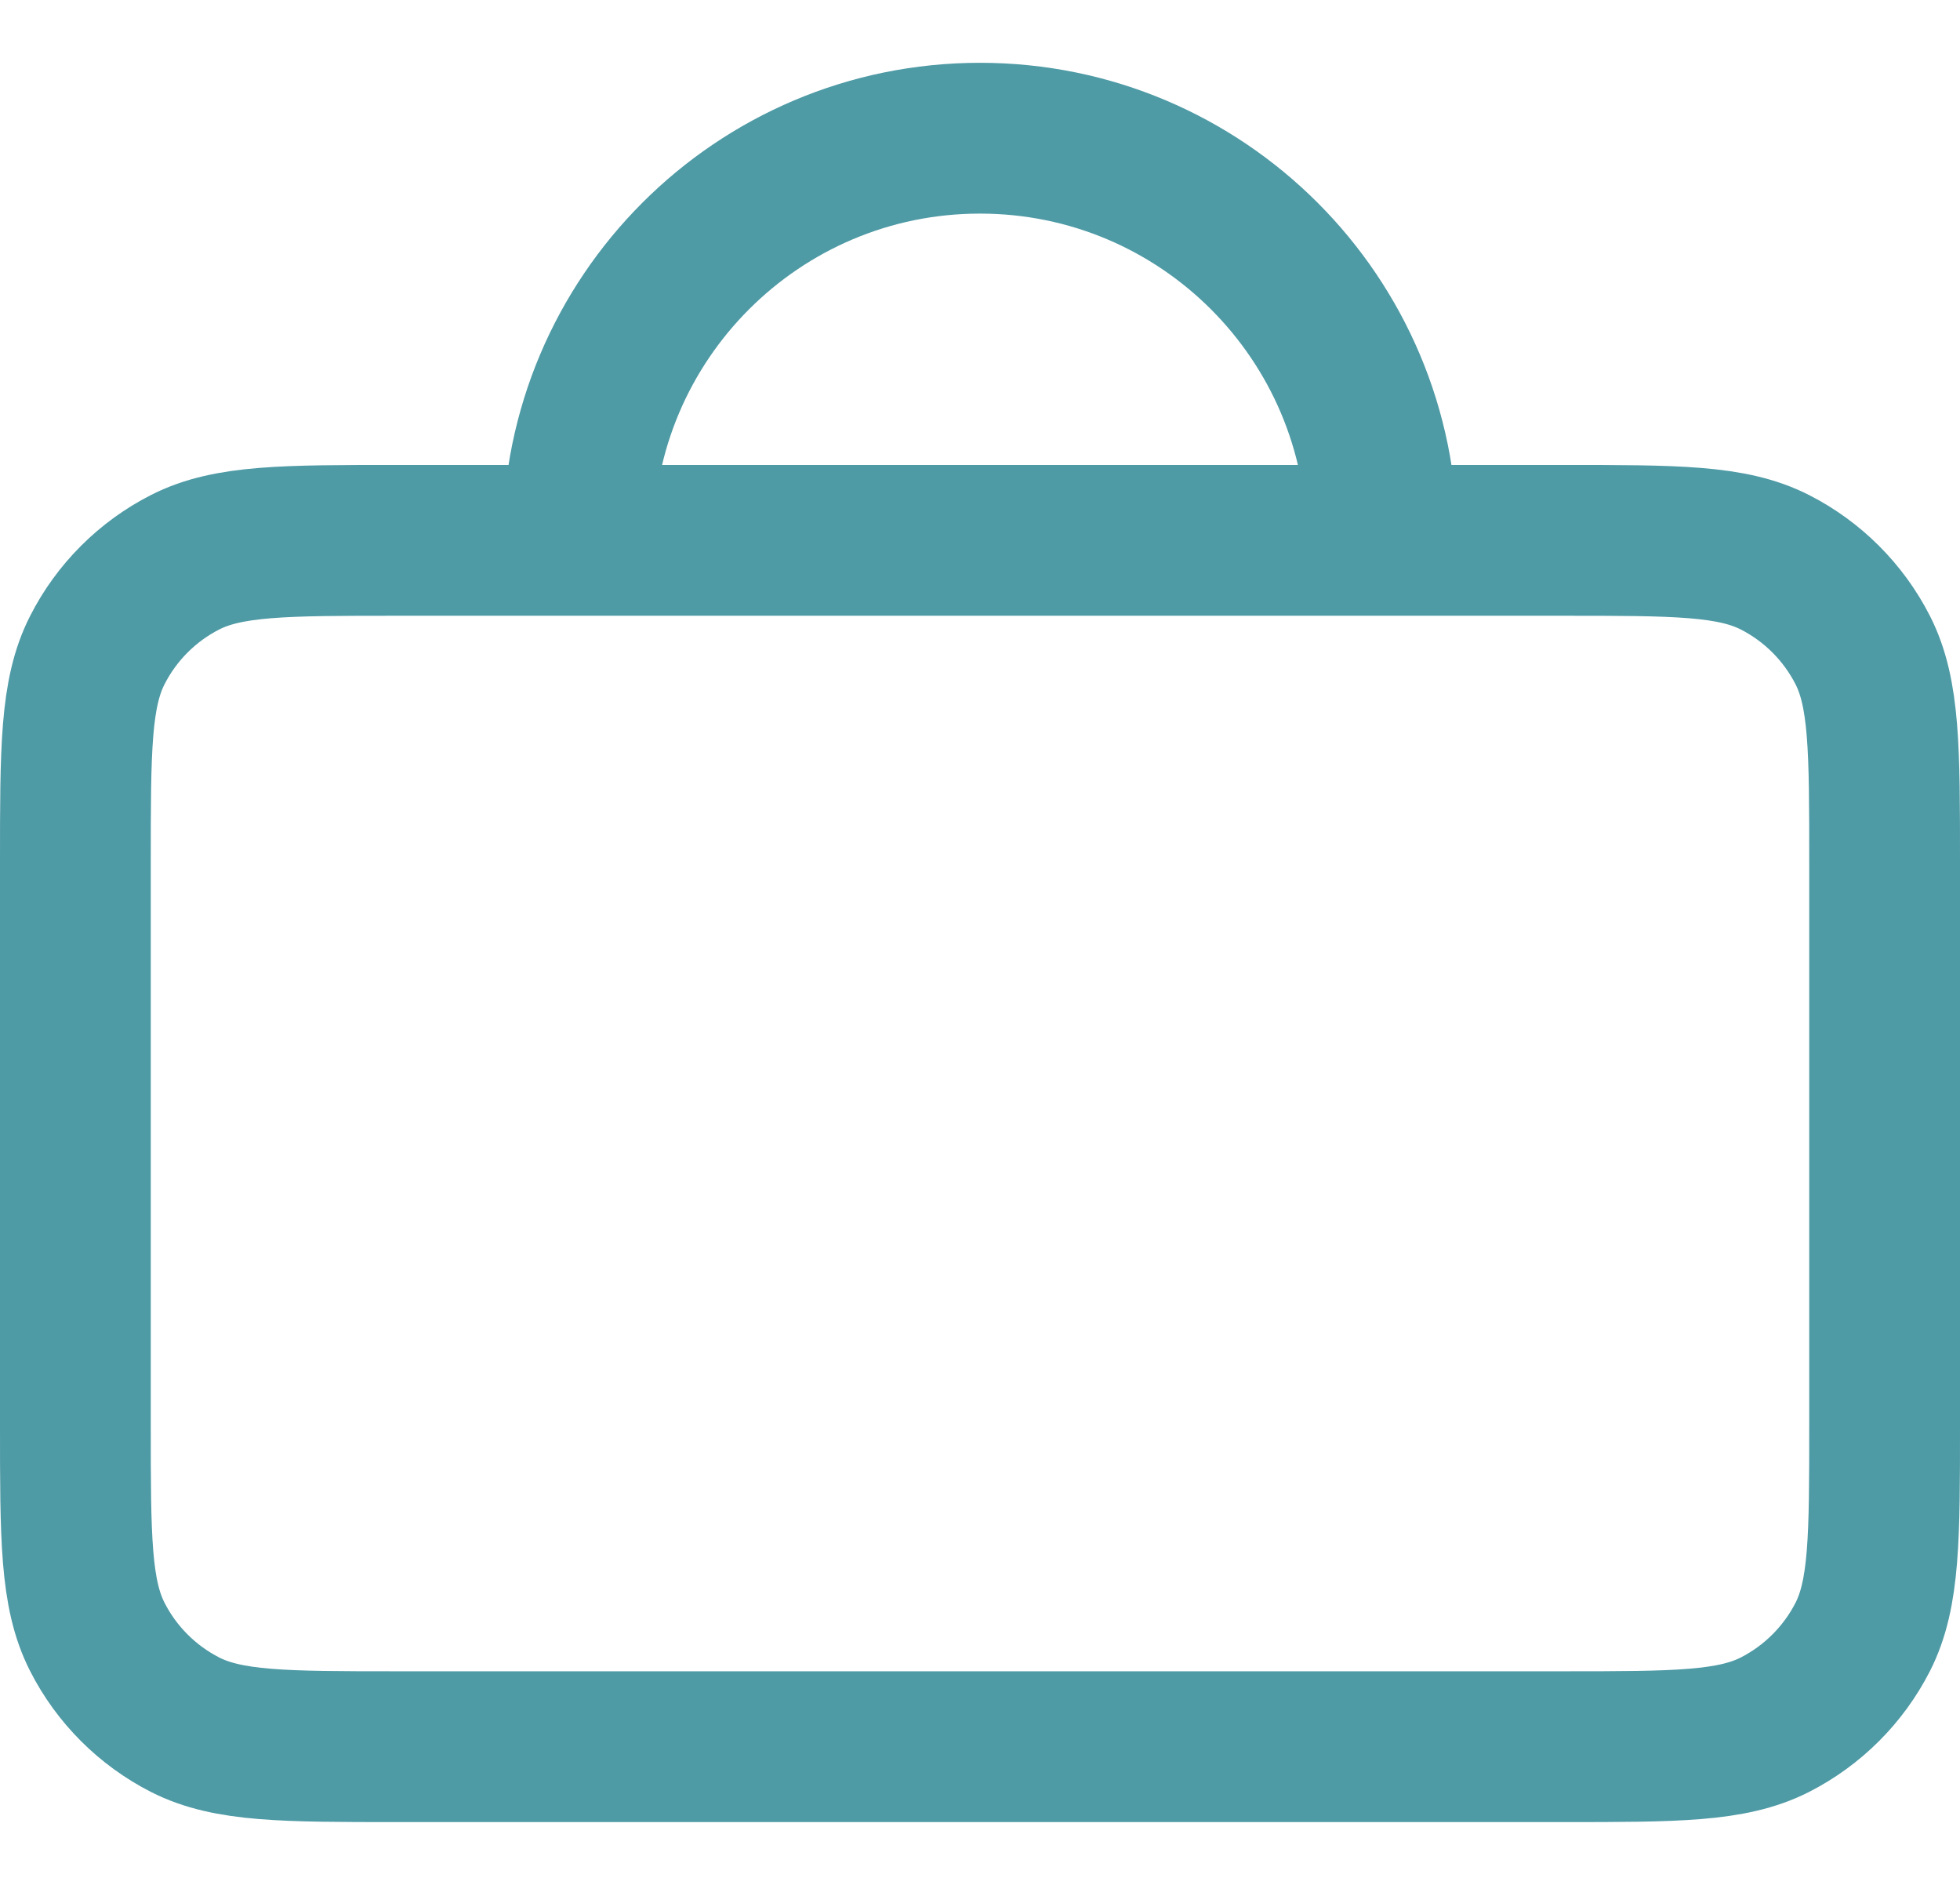 <svg width="26" height="25" viewBox="0 0 26 25" fill="none" xmlns="http://www.w3.org/2000/svg">
<path d="M18.333 7.167C18.333 4.221 15.945 1.833 13 1.833C10.055 1.833 7.667 4.221 7.667 7.167M25 11.433V18.9C25 20.393 25 21.14 24.71 21.711C24.454 22.212 24.046 22.62 23.544 22.876C22.973 23.166 22.227 23.167 20.734 23.167H5.267C3.773 23.167 3.026 23.166 2.456 22.876C1.954 22.62 1.546 22.212 1.291 21.711C1 21.14 1 20.393 1 18.9V11.433C1 9.94 1 9.193 1.291 8.623C1.546 8.121 1.954 7.713 2.456 7.457C3.026 7.167 3.773 7.167 5.267 7.167H20.734C22.227 7.167 22.973 7.167 23.544 7.457C24.046 7.713 24.454 8.121 24.71 8.623C25 9.193 25 9.94 25 11.433Z" stroke="#4E9AA5" stroke-width="2" stroke-linecap="round" stroke-linejoin="round"/>
</svg>
